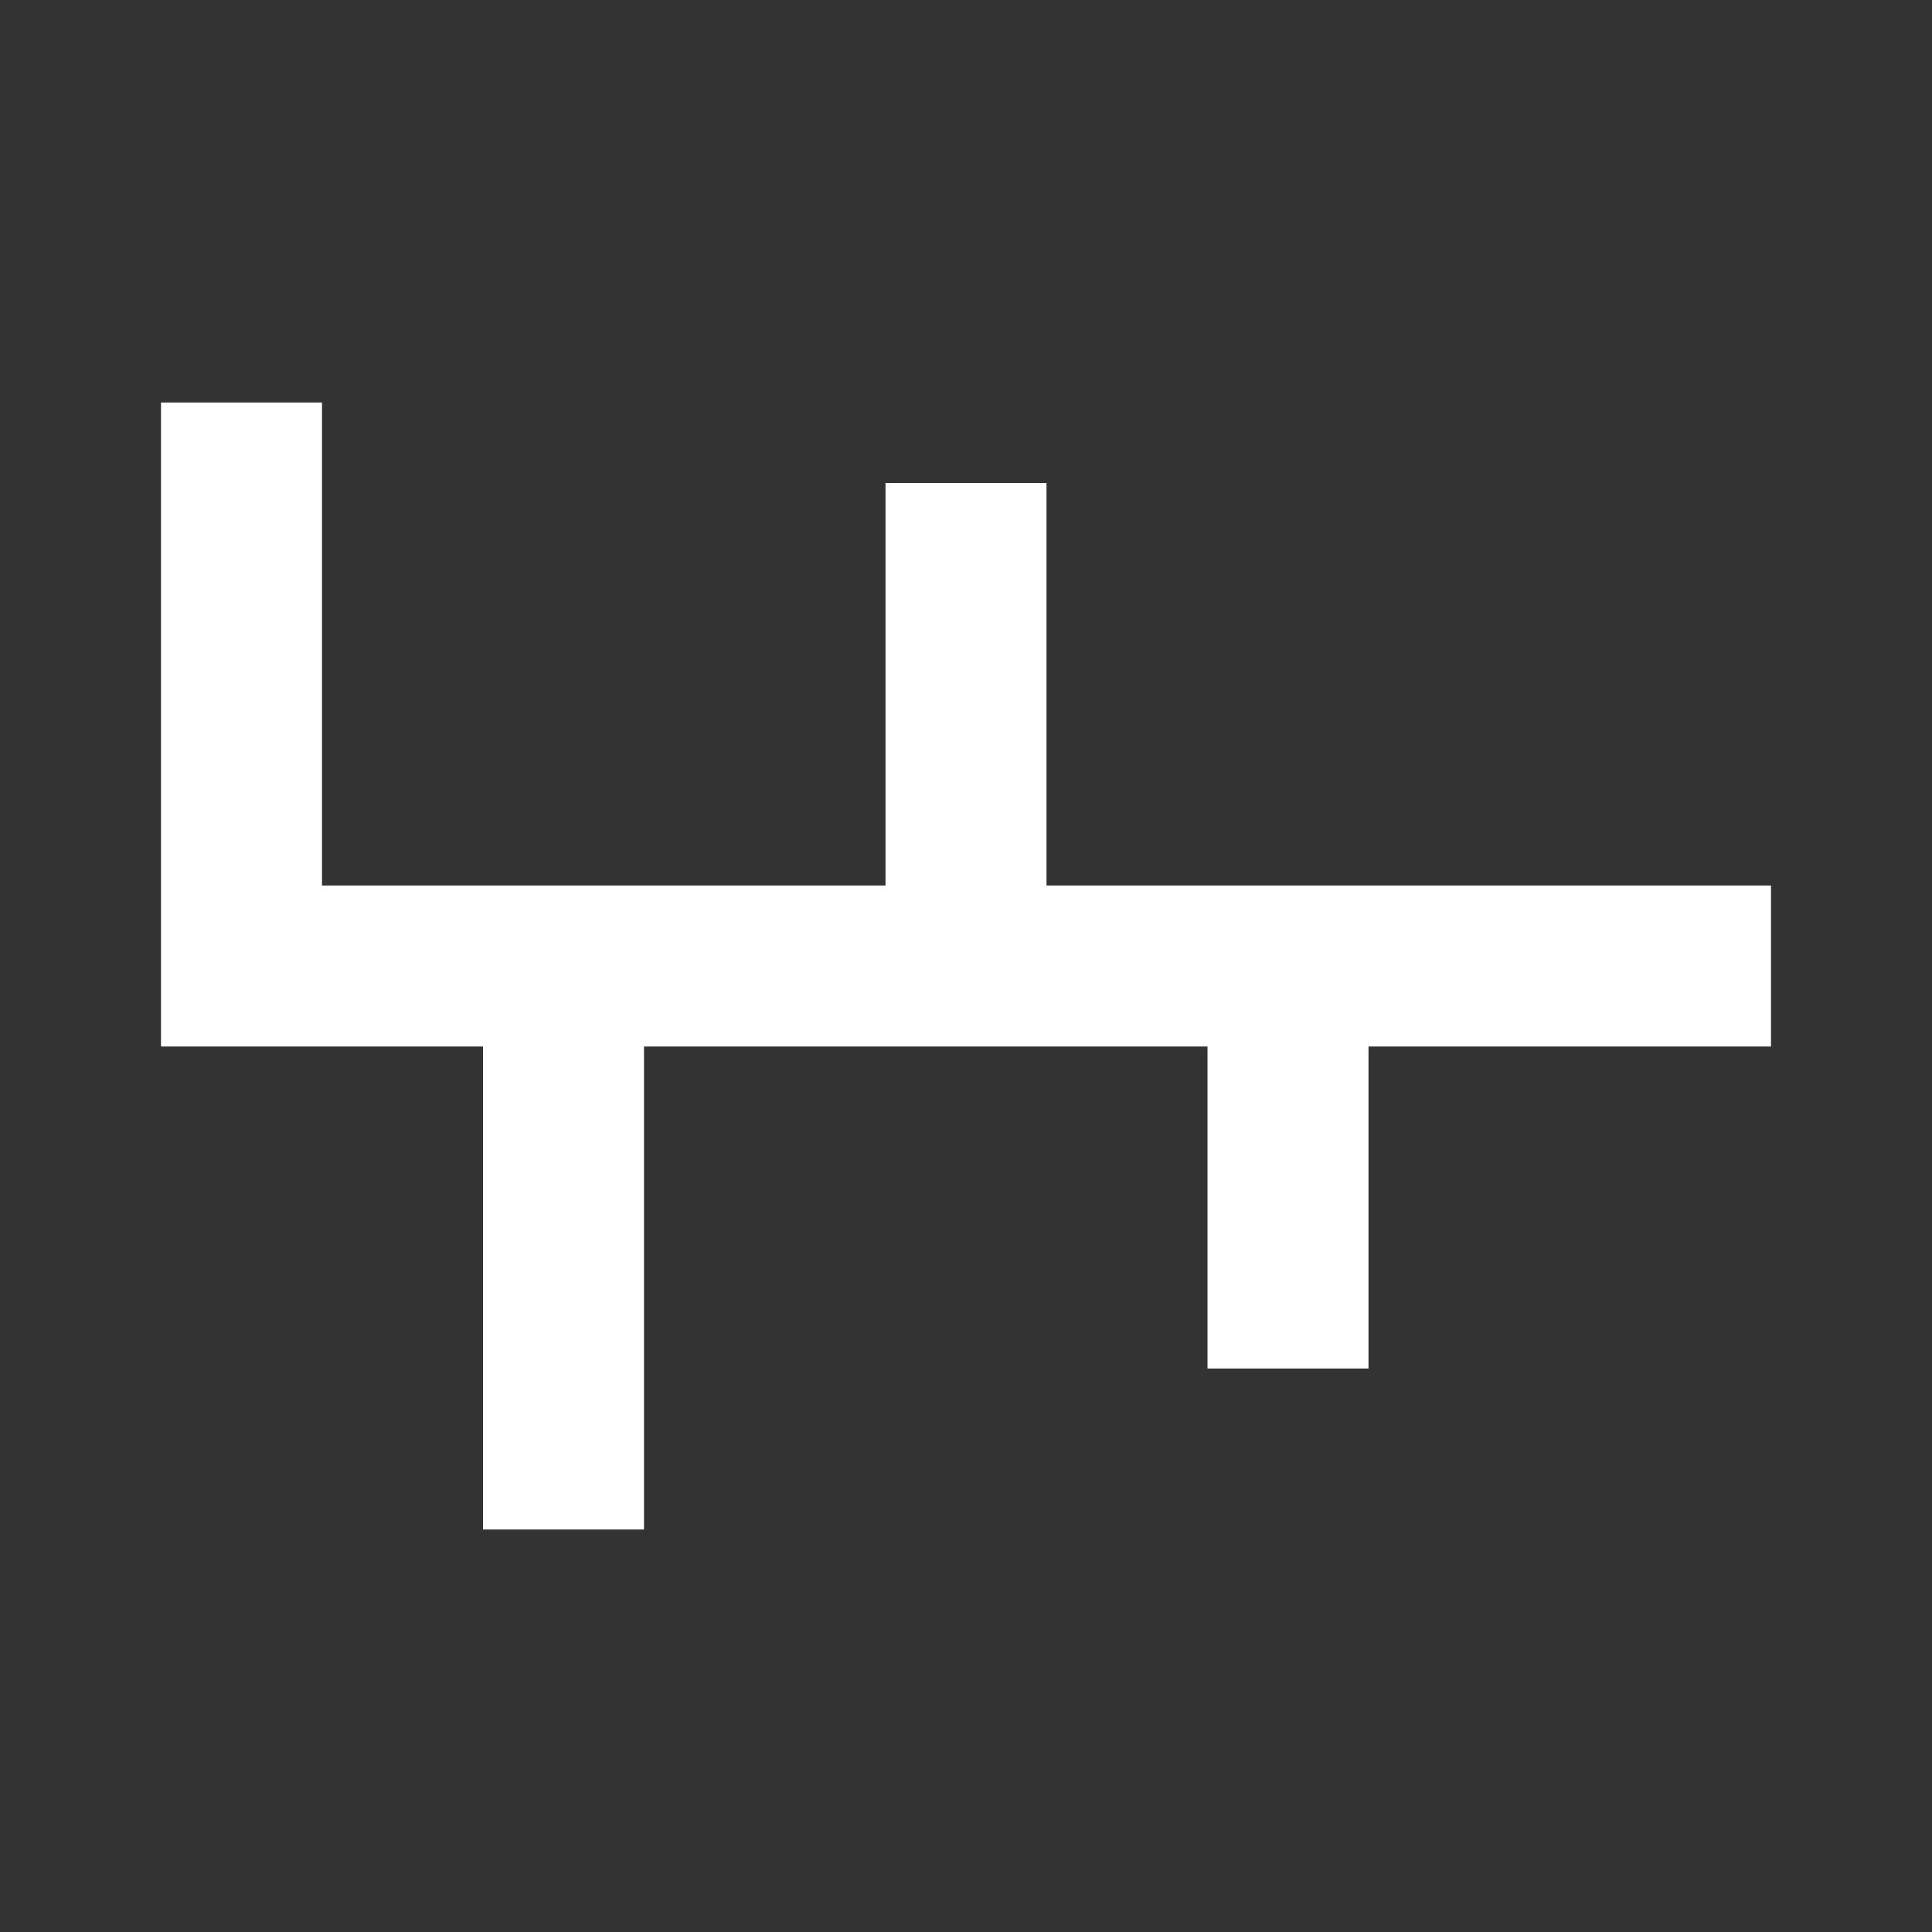 <?xml version="1.0" encoding="UTF-8"?>
<svg width="24px" height="24px" viewBox="0 0 24 24" version="1.1" xmlns="http://www.w3.org/2000/svg" xmlns:xlink="http://www.w3.org/1999/xlink">
    <rect x="0" y="0" width="24" height="24" fill="#333333" stroke="none"/>
    <title>堤防</title>
    <g id="堤防" stroke="none" stroke-width="1" fill="none" fill-rule="evenodd">
        <path d="M17,17 L15,17 L15,13 L8,13 L8,19 L6,19 L6,13 L2,13 L2,5 L4,5 L4,11 L11,11 L11,6 L13,6 L13,11 L22,11 L22,13 L17,13 L17,17 Z" id="形状结合备份" fill="#FFFFFF"></path>
    </g>
</svg>